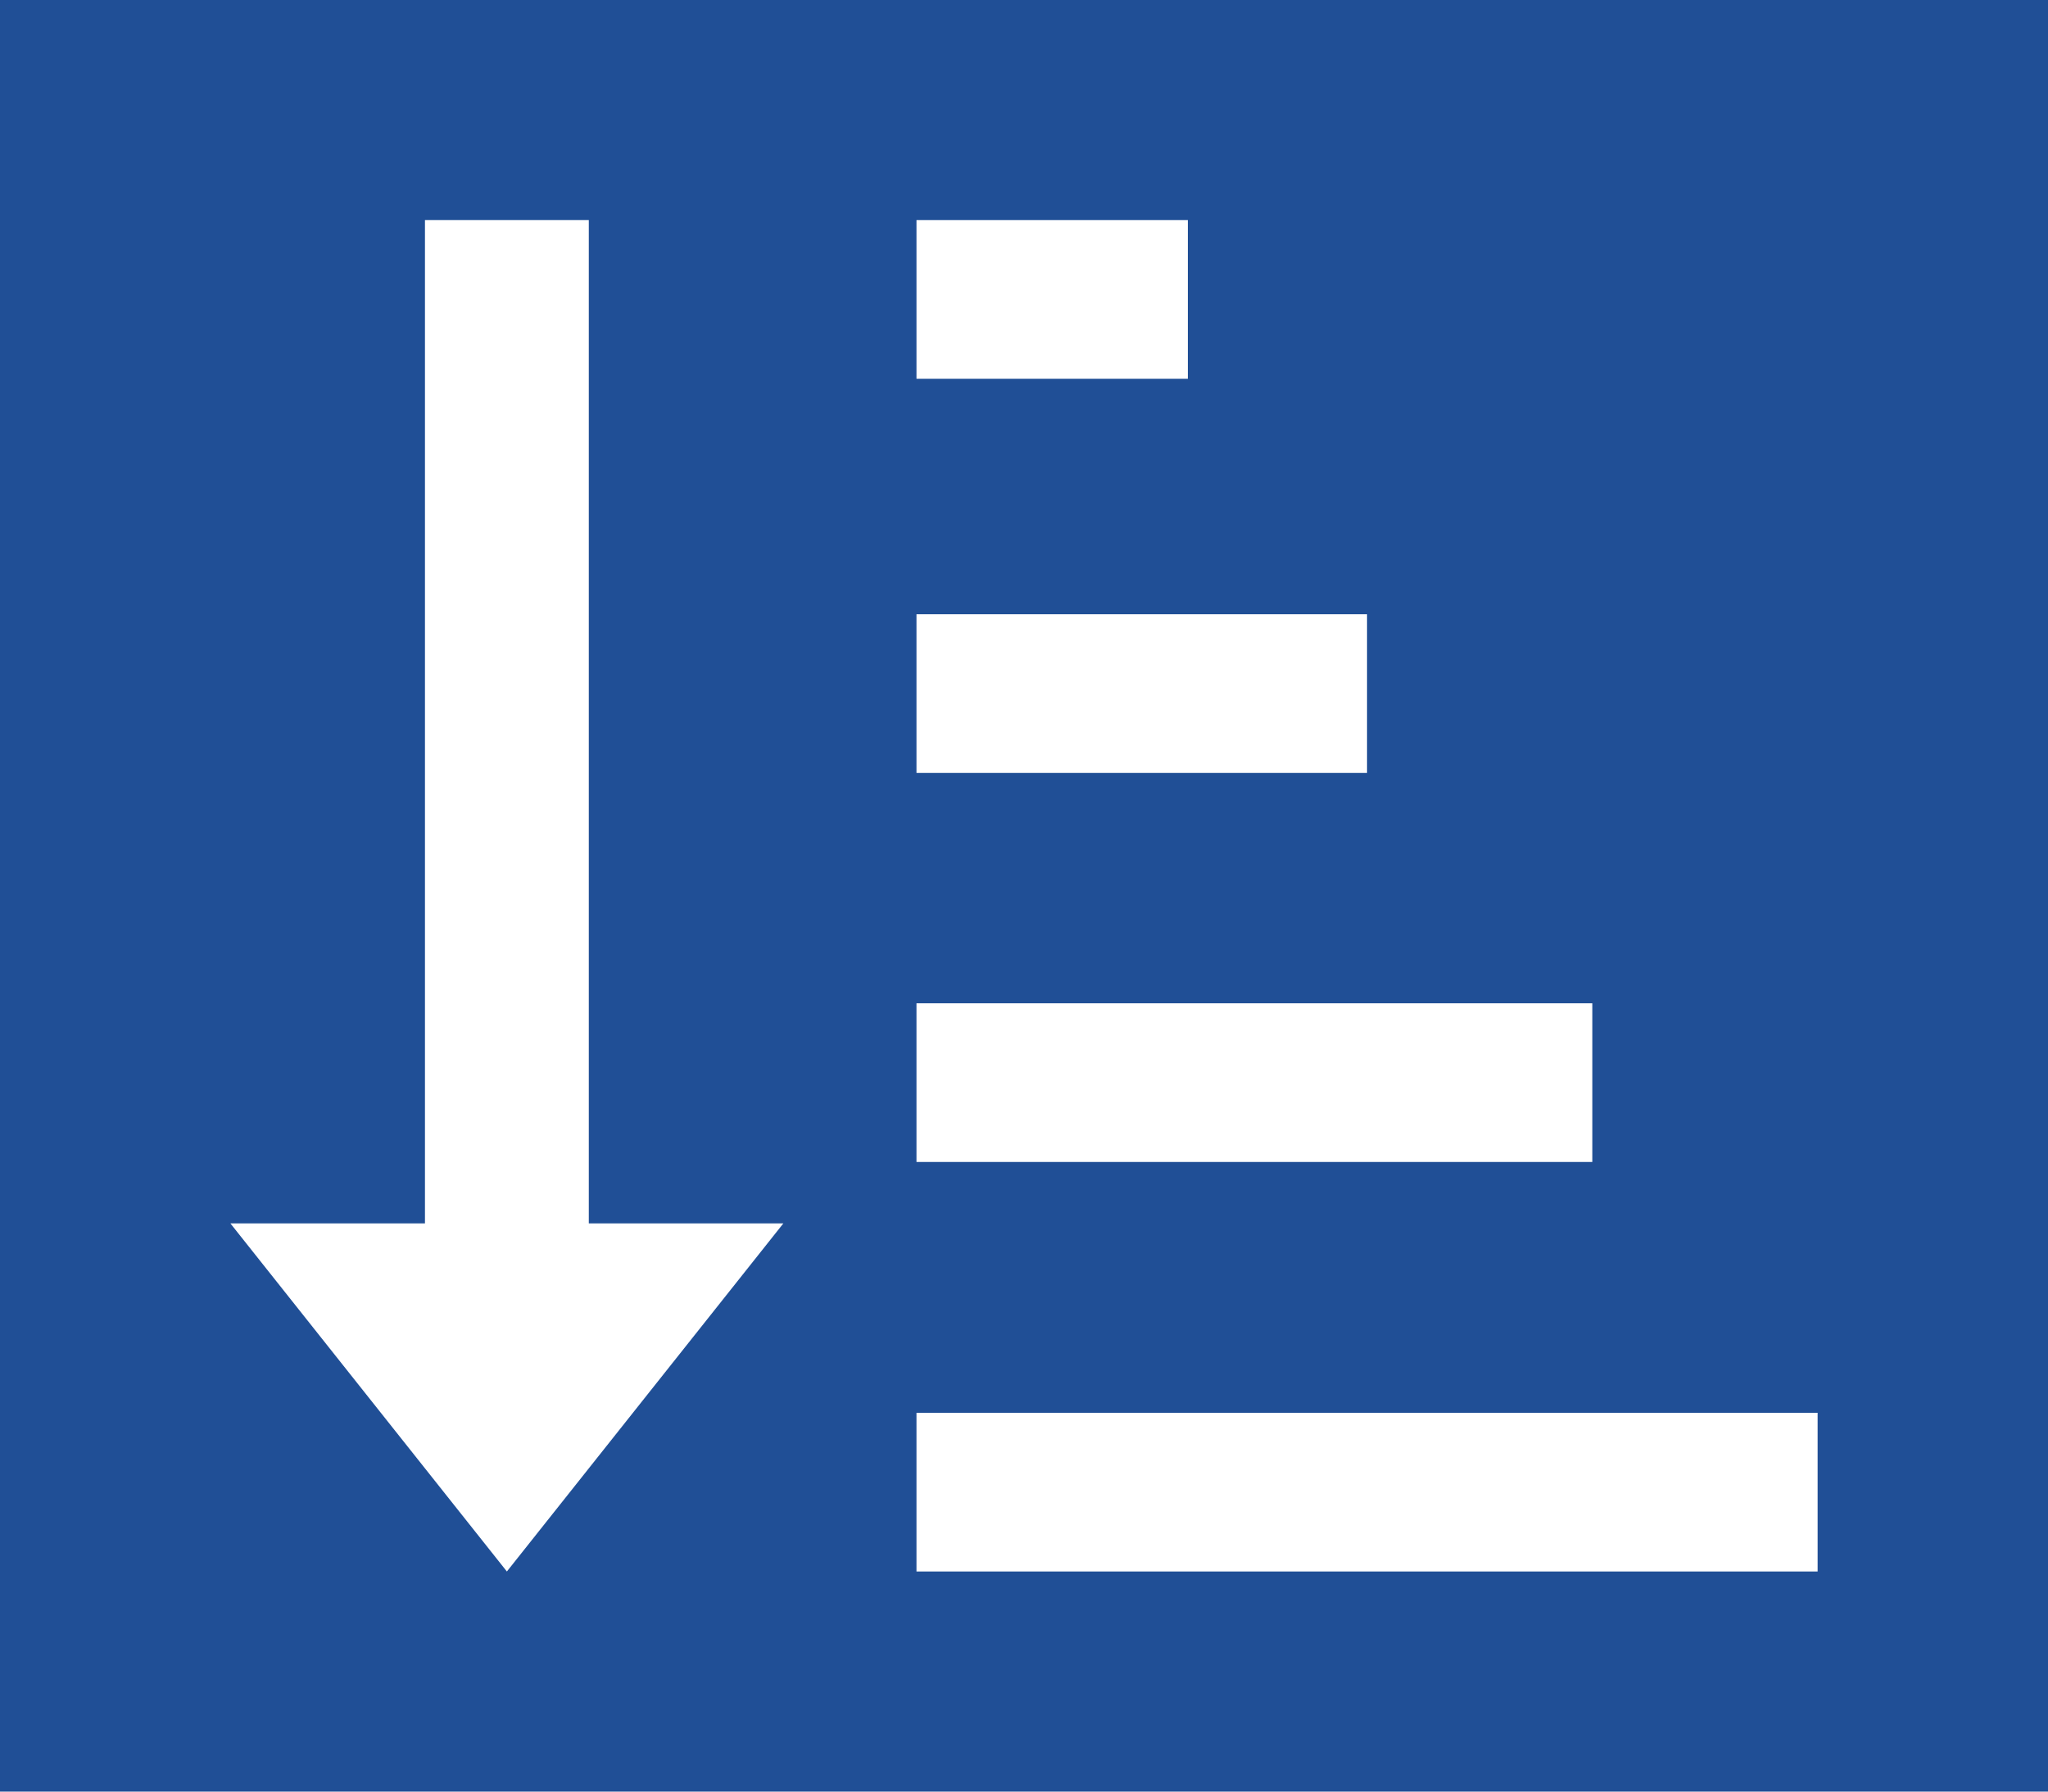 <?xml version="1.0" encoding="utf-8"?>
<!-- Generator: Adobe Illustrator 25.2.0, SVG Export Plug-In . SVG Version: 6.00 Build 0)  -->
<svg version="1.1" xmlns="http://www.w3.org/2000/svg" xmlns:xlink="http://www.w3.org/1999/xlink" x="0px" y="0px"
	 viewBox="0 0 40 35" style="enable-background:new 0 0 40 35;" xml:space="preserve">
<style type="text/css">
	.st0{fill:#FFFFFF;stroke:#204F96;stroke-width:0.75;stroke-miterlimit:10;}
	.st1{fill:#204F96;}
	.st2{fill:#B5C4DA;}
	.st3{fill:none;stroke:#BABABA;stroke-width:0.832;stroke-miterlimit:10;}
	.st4{fill:#BABABA;}
	.st5{fill:#FFFFFF;}
	.st6{fill:#F6F6F7;}
	.st7{fill:#595D5D;}
	.st8{fill:none;stroke:#FFE000;stroke-width:2;stroke-miterlimit:10;}
	.st9{fill:none;stroke:#164989;stroke-width:2;stroke-miterlimit:10;}
	.st10{fill:none;stroke:#BABABA;stroke-width:0.5;stroke-miterlimit:10;}
	.st11{fill:none;stroke:#204F96;stroke-width:1.742;stroke-miterlimit:10;}
	.st12{fill:none;stroke:#969696;stroke-width:1.783;stroke-miterlimit:10;}
	.st13{fill:#666666;}
	.st14{fill:#F1F1F1;}
	.st15{fill:#FFFFFF;stroke:#204F96;stroke-width:9.379809e-02;stroke-miterlimit:10;}
	.st16{fill:none;stroke:#BABABA;stroke-width:1.06;stroke-miterlimit:10;}
	.st17{fill:none;stroke:#BABABA;stroke-miterlimit:10;}
	.st18{fill:none;stroke:#535655;stroke-width:1.19;stroke-miterlimit:10;}
	.st19{fill:none;stroke:#1C4F94;stroke-width:1.19;stroke-miterlimit:10;}
	.st20{enable-background:new    ;}
	.st21{fill:#1C4F94;}
	.st22{fill:none;stroke:#1C5095;stroke-width:1.19;stroke-miterlimit:10;}
	.st23{fill:none;}
	.st24{fill:#535655;stroke:#535655;stroke-width:0.42;stroke-miterlimit:10;}
	.st25{fill:#155294;}
	.st26{fill:none;stroke:#595D5D;stroke-width:1.5;stroke-miterlimit:10;}
	.st27{fill:#E7E8E9;}
	.st28{fill:none;stroke:#000000;stroke-width:0.25;stroke-miterlimit:10;}
	.st29{fill:#DDDDDD;}
	.st30{fill:none;stroke:#204F95;stroke-width:2.679;stroke-miterlimit:10;}
	.st31{fill-rule:evenodd;clip-rule:evenodd;fill:#FFE000;}
	.st32{fill-rule:evenodd;clip-rule:evenodd;fill:#164989;}
	.st33{fill:#1A171B;}
	.st34{fill:#1D4F95;}
	.st35{fill:none;stroke:#FFFFFF;stroke-width:1.08;stroke-miterlimit:10;}
	.st36{fill:none;stroke:#FFE000;stroke-width:2.133;stroke-miterlimit:10;}
	.st37{opacity:0.5;}
	.st38{fill:#757677;}
	.st39{fill:none;stroke:#969696;stroke-width:2.252;stroke-miterlimit:10;}
</style>
<g id="Layer_1">
	<rect class="st1" width="40.1" height="35"/>
	<g id="Layer_2">
	</g>
	<g id="Layer_3">
	</g>
	<g id="Layer_4">
	</g>
	<g id="Layer_5">
	</g>
	<g id="Layer_6">
	</g>
	<g>
		<rect x="17.9" y="27.6" class="st5" width="17.6" height="3.1"/>
	</g>
	<g>
		<rect x="17.9" y="19.6" class="st5" width="13.2" height="3.1"/>
	</g>
	<g>
		<rect x="17.9" y="12" class="st5" width="8.8" height="3.1"/>
	</g>
	<g>
		<rect x="17.9" y="4.3" class="st5" width="5.3" height="3.1"/>
	</g>
	<g>
		<polygon class="st5" points="15.3,23.9 9.9,30.7 4.5,23.9 8.3,23.9 8.3,4.3 11.5,4.3 11.5,23.9 		"/>
	</g>
</g>
<g id="Layer_7">
</g>
<g id="Layer_8">
</g>
<g id="Layer_9">
</g>
</svg>
